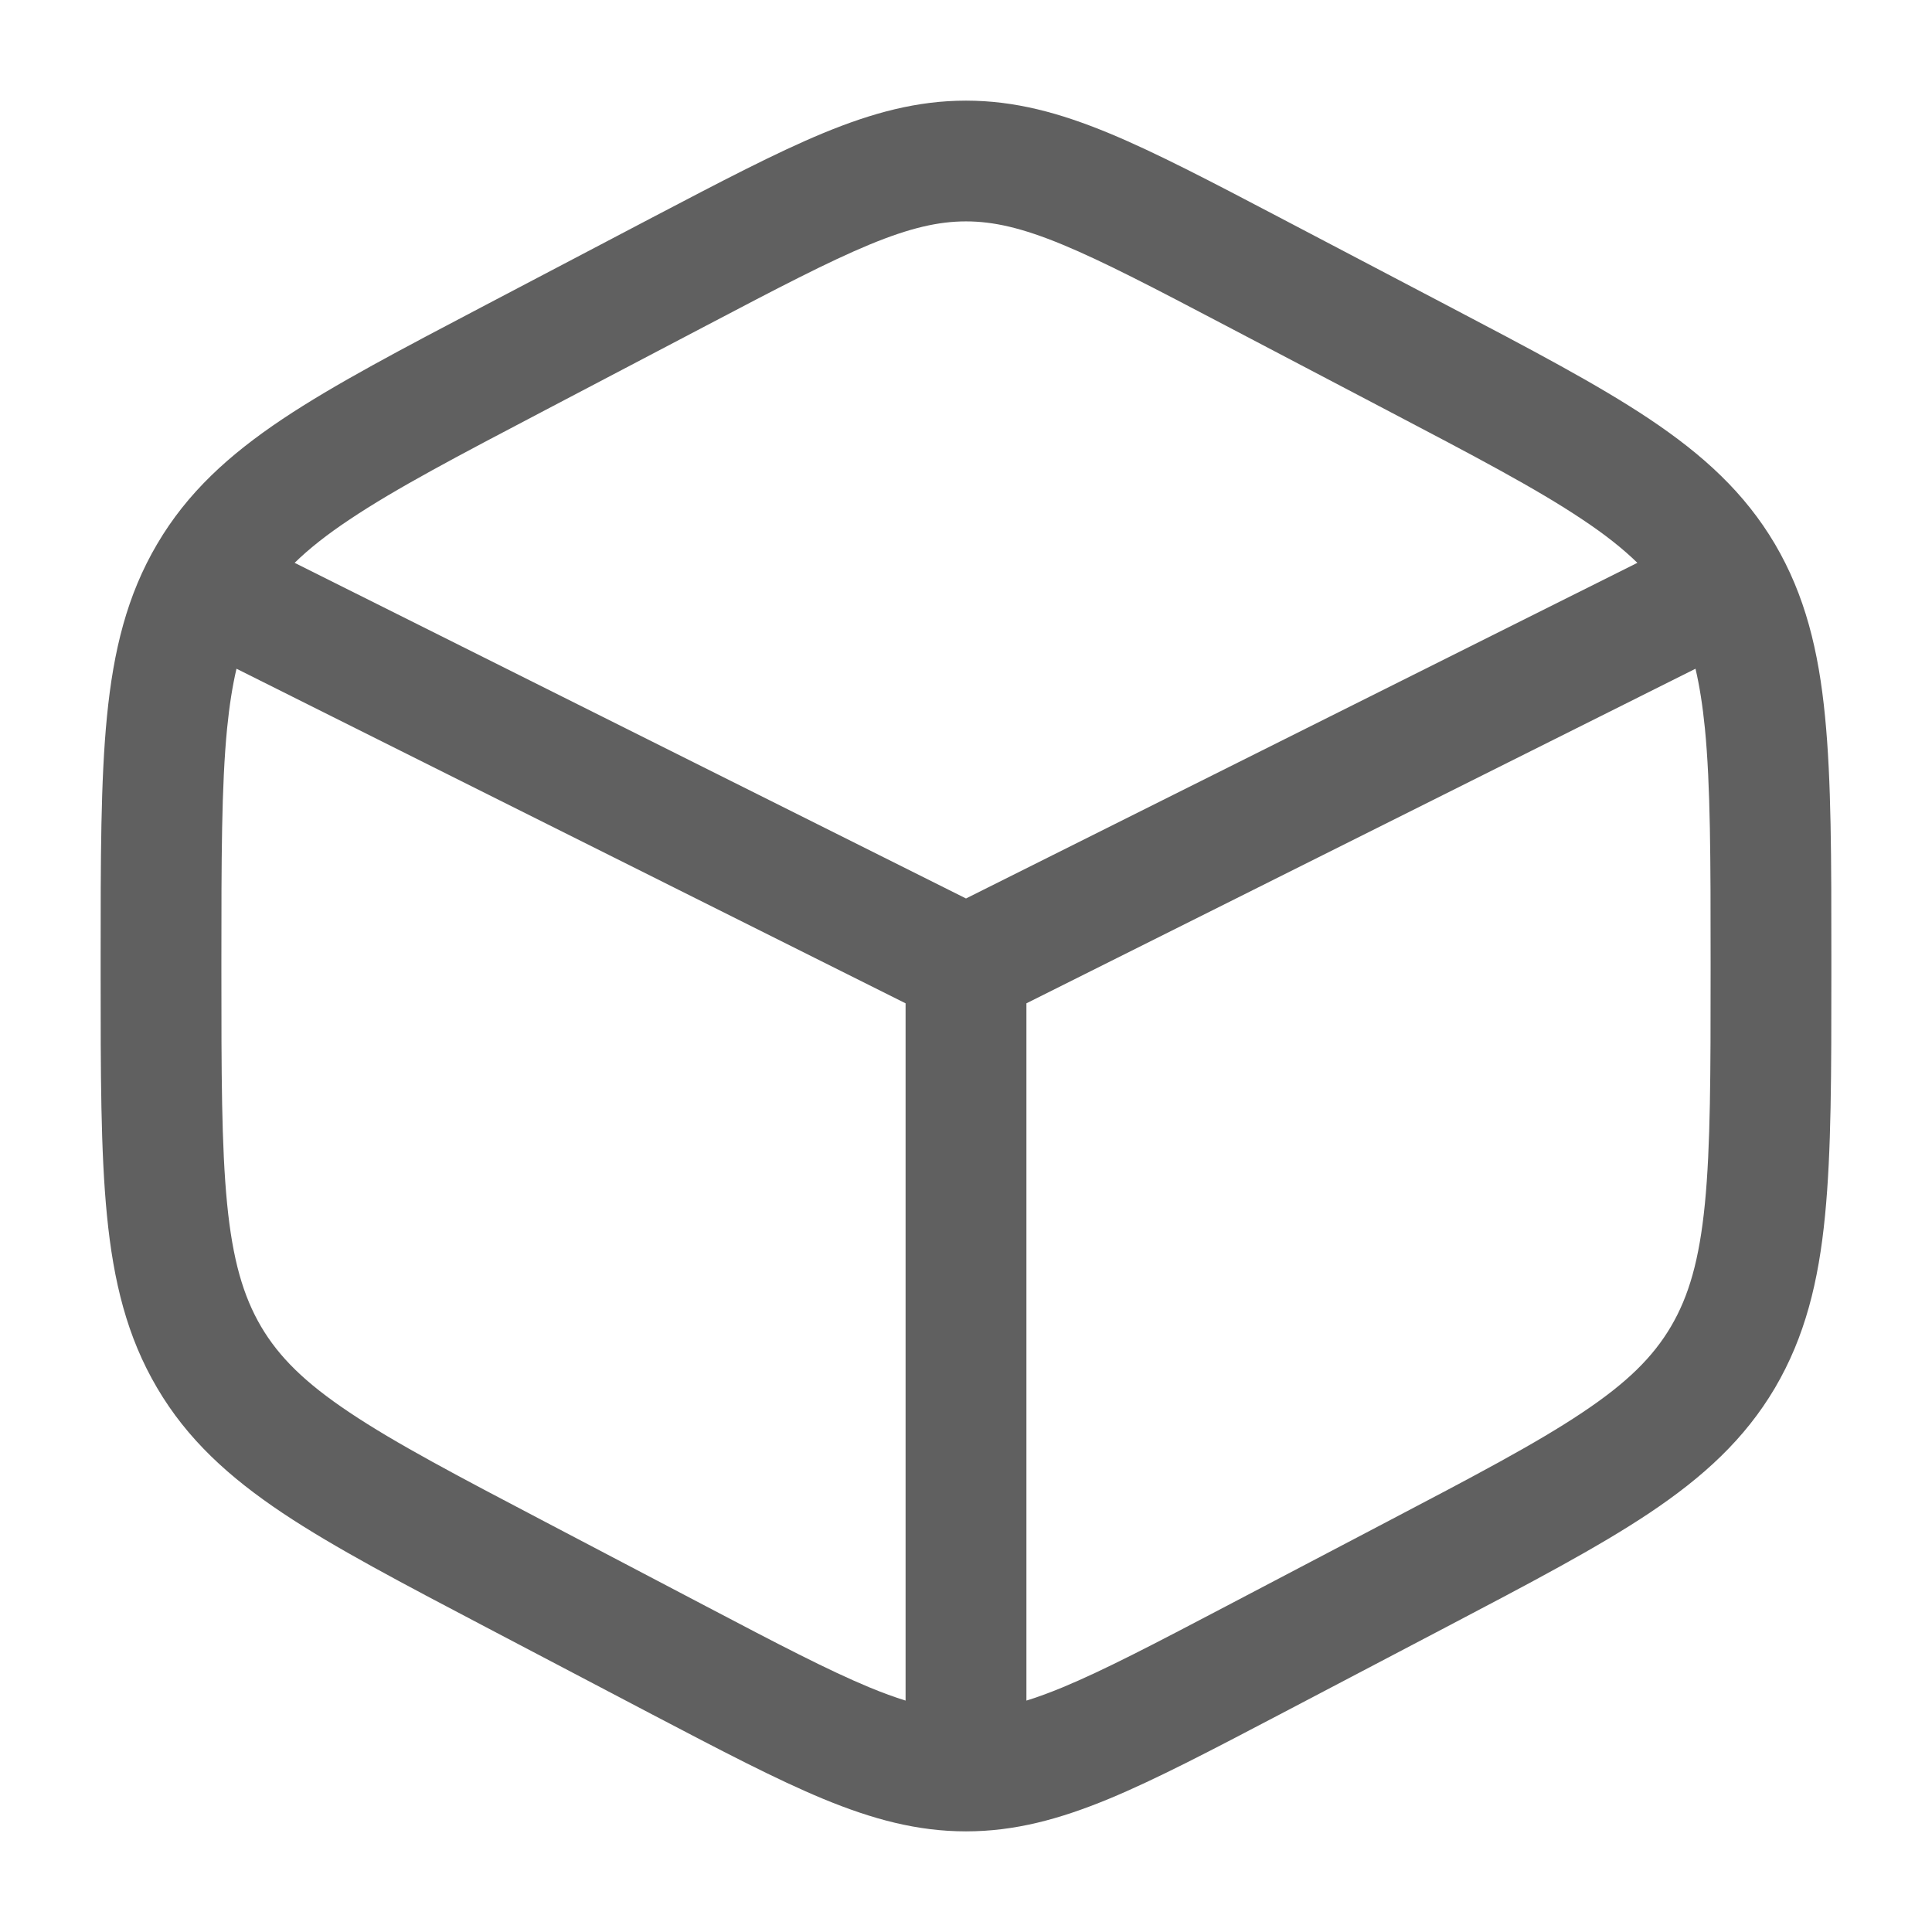 <svg width="22" height="22" viewBox="0 0 22 22" fill="none" xmlns="http://www.w3.org/2000/svg">
<path fill-rule="evenodd" clip-rule="evenodd" d="M11 1.146C10.446 1.146 9.935 1.284 9.376 1.515C8.837 1.738 8.21 2.067 7.429 2.476L5.534 3.471C4.576 3.974 3.81 4.376 3.218 4.771C2.605 5.181 2.132 5.612 1.789 6.196C1.446 6.778 1.292 7.408 1.218 8.159C1.146 8.888 1.146 9.784 1.146 10.911V11.089C1.146 12.216 1.146 13.112 1.218 13.841C1.292 14.592 1.446 15.222 1.789 15.804C2.132 16.388 2.605 16.819 3.218 17.229C3.81 17.624 4.576 18.026 5.534 18.529L7.429 19.524C8.21 19.933 8.837 20.262 9.376 20.485C9.935 20.716 10.446 20.854 11 20.854C11.554 20.854 12.065 20.716 12.624 20.485C13.163 20.262 13.79 19.933 14.57 19.524L16.466 18.529C17.424 18.026 18.19 17.624 18.782 17.229C19.395 16.819 19.867 16.388 20.212 15.804C20.554 15.222 20.709 14.592 20.782 13.841C20.854 13.112 20.854 12.216 20.854 11.089V10.911C20.854 9.784 20.854 8.888 20.782 8.159C20.709 7.408 20.554 6.778 20.212 6.196C19.867 5.612 19.395 5.181 18.782 4.771C18.19 4.376 17.424 3.974 16.466 3.471L14.57 2.476C13.79 2.067 13.163 1.738 12.624 1.515C12.065 1.284 11.554 1.146 11 1.146ZM8.04 3.709C8.855 3.281 9.427 2.982 9.902 2.785C10.364 2.594 10.689 2.521 11 2.521C11.311 2.521 11.636 2.594 12.098 2.785C12.573 2.982 13.145 3.281 13.96 3.709L15.793 4.671C16.792 5.195 17.494 5.564 18.018 5.915C18.277 6.087 18.48 6.248 18.645 6.409L11 10.231L3.355 6.409C3.52 6.248 3.723 6.087 3.982 5.915C4.506 5.564 5.208 5.195 6.207 4.671L8.04 3.709ZM2.693 7.615C2.647 7.811 2.612 8.034 2.586 8.294C2.522 8.947 2.521 9.776 2.521 10.946V11.054C2.521 12.224 2.522 13.053 2.586 13.706C2.649 14.345 2.769 14.758 2.973 15.106C3.177 15.452 3.472 15.745 3.982 16.085C4.506 16.436 5.208 16.805 6.207 17.329L8.04 18.291C8.855 18.719 9.427 19.018 9.902 19.215C10.052 19.277 10.187 19.326 10.312 19.365V11.425L2.693 7.615ZM11.688 19.365C11.813 19.326 11.948 19.277 12.098 19.215C12.573 19.018 13.145 18.719 13.96 18.291L15.793 17.329C16.792 16.805 17.494 16.436 18.018 16.085C18.528 15.745 18.823 15.452 19.027 15.106C19.232 14.758 19.351 14.345 19.414 13.706C19.478 13.053 19.479 12.224 19.479 11.054V10.946C19.479 9.776 19.478 8.947 19.414 8.294C19.388 8.034 19.353 7.811 19.307 7.615L11.688 11.425V19.365Z" fill="#606060"/>
</svg>
